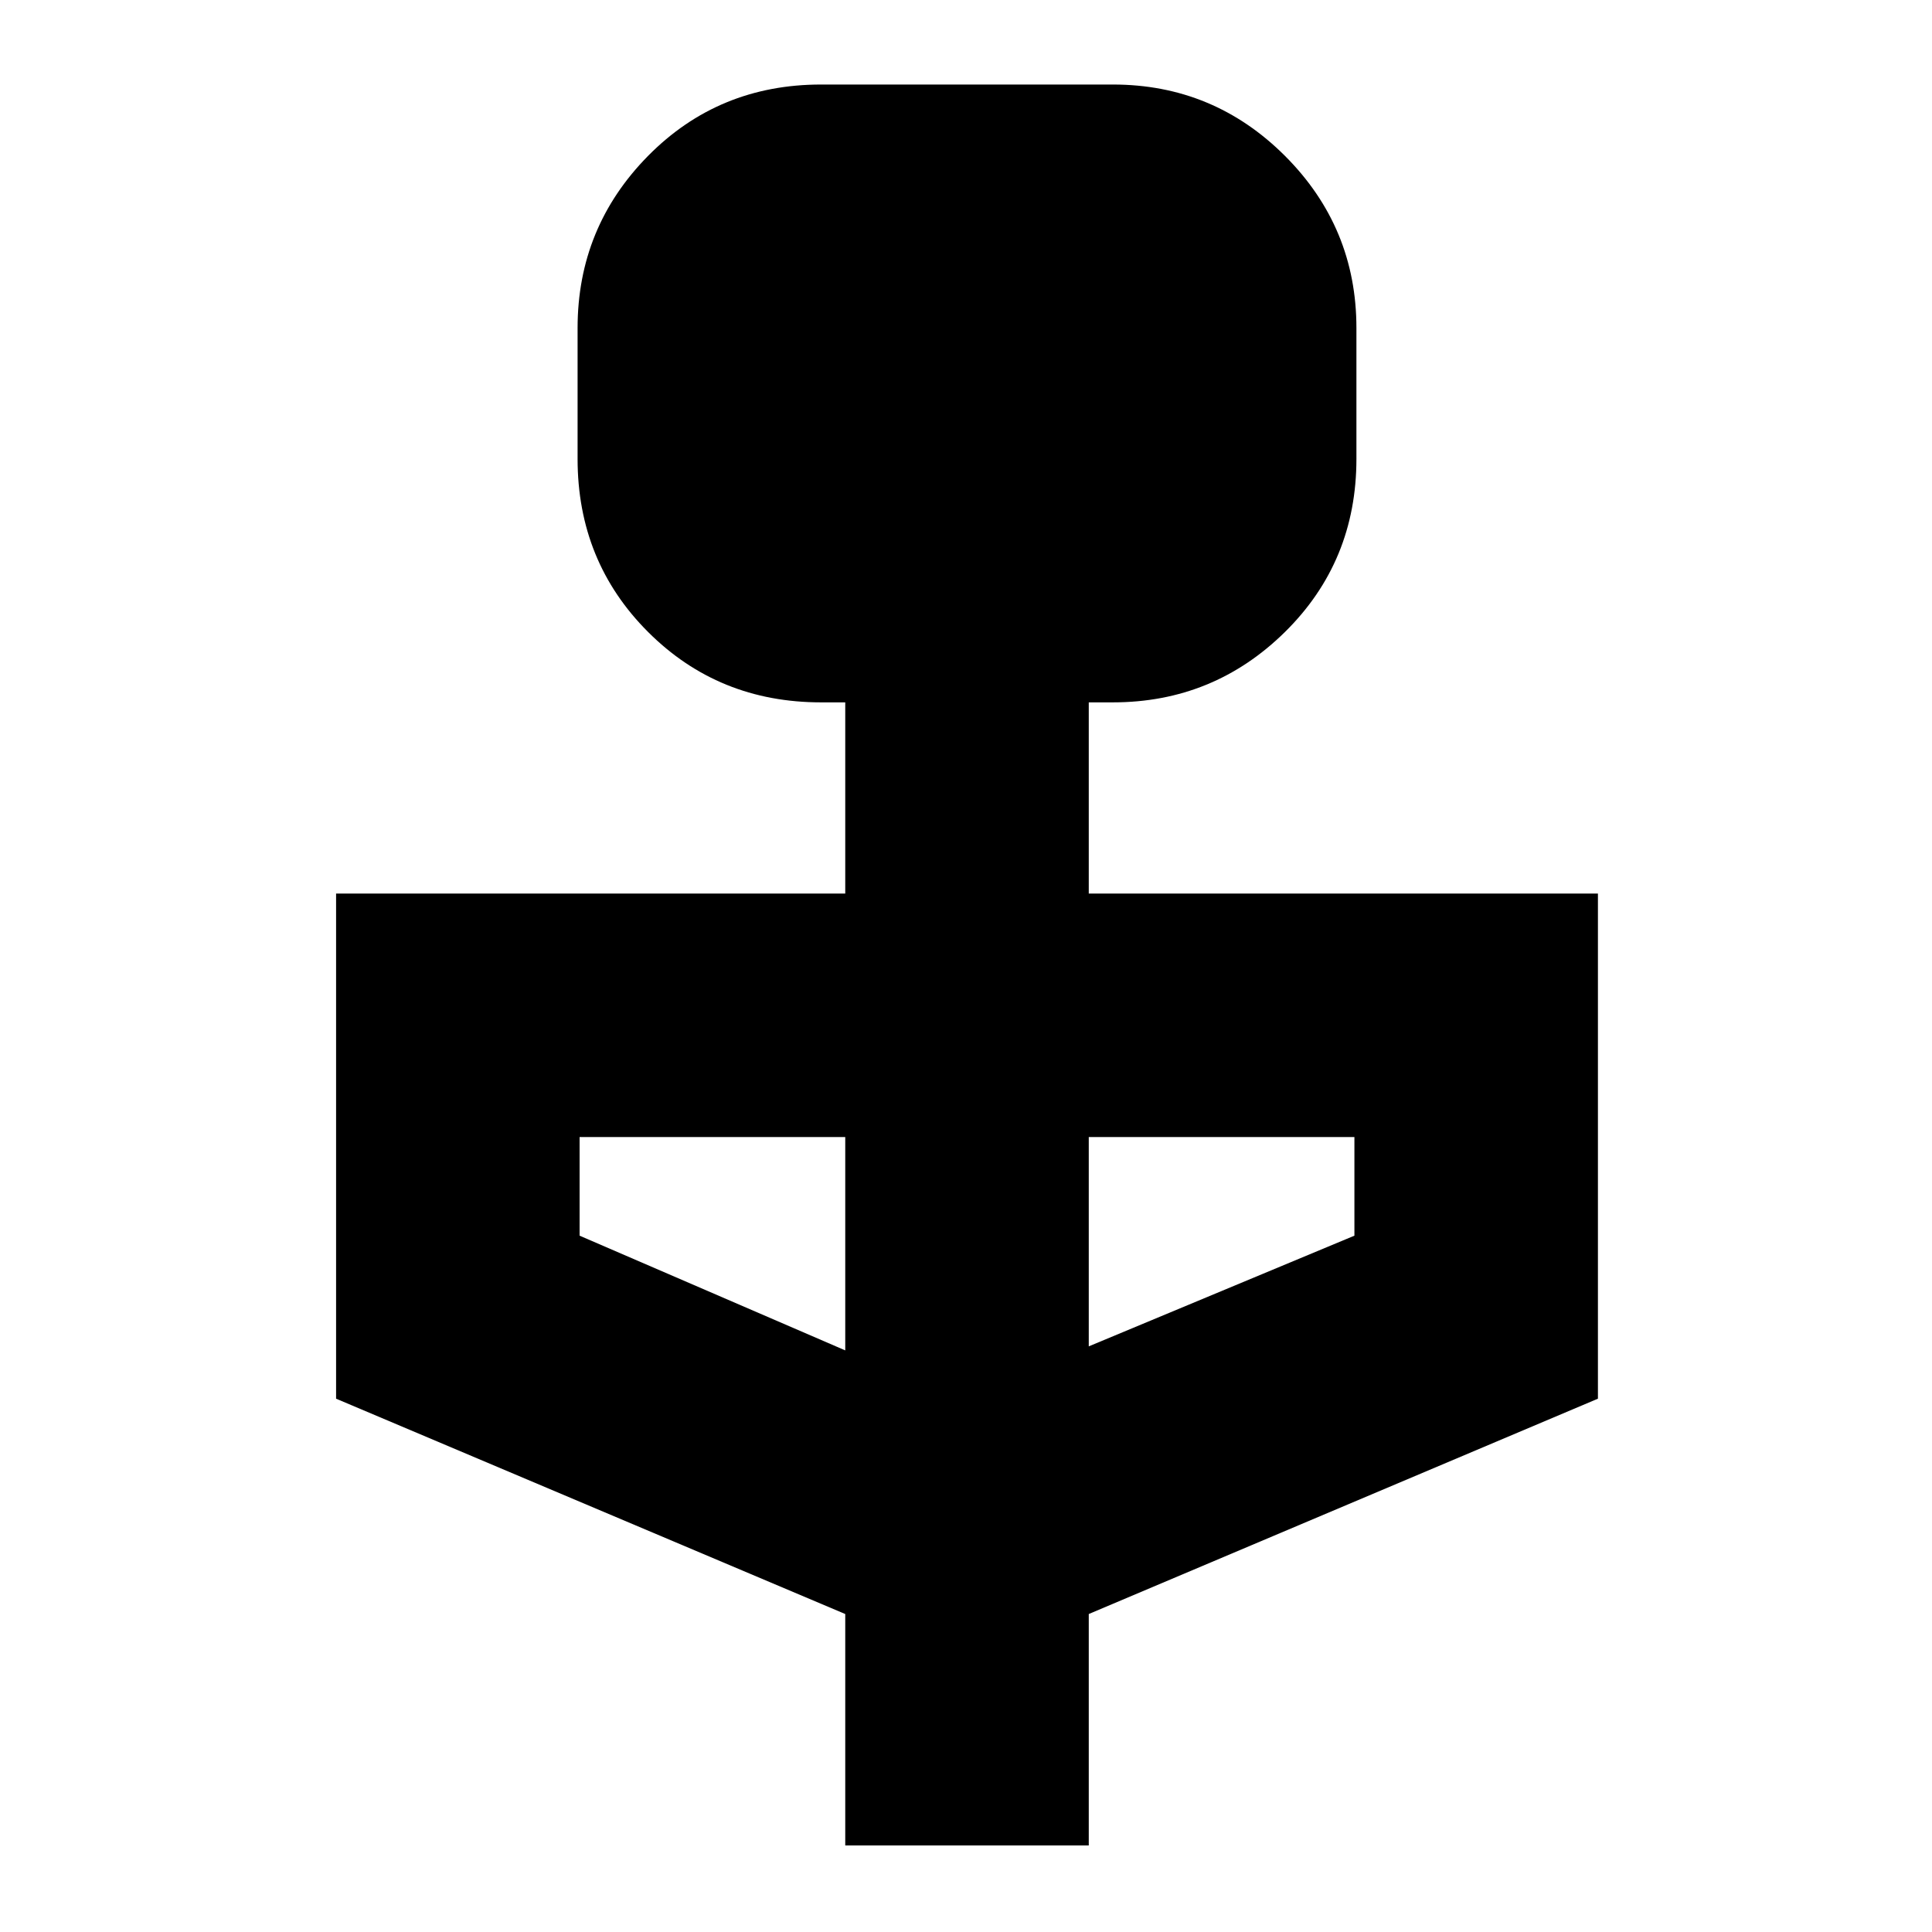 <svg xmlns="http://www.w3.org/2000/svg" height="24" width="24"><path d="M10.5 22.925V20.05l-6.325-2.675V11.1H10.5V8.725h-.3q-1.275 0-2.15-.875T7.175 5.7V4.075q0-1.25.875-2.138.875-.887 2.15-.887h3.625q1.25 0 2.138.887.887.888.887 2.138V5.7q0 1.275-.887 2.15-.888.875-2.138.875h-.3V11.1h6.325v6.275l-6.325 2.675v2.875Zm0-6.15v-2.65H7.2v1.225Zm3.025-.05 3.3-1.375v-1.225h-3.3Z"/></svg>